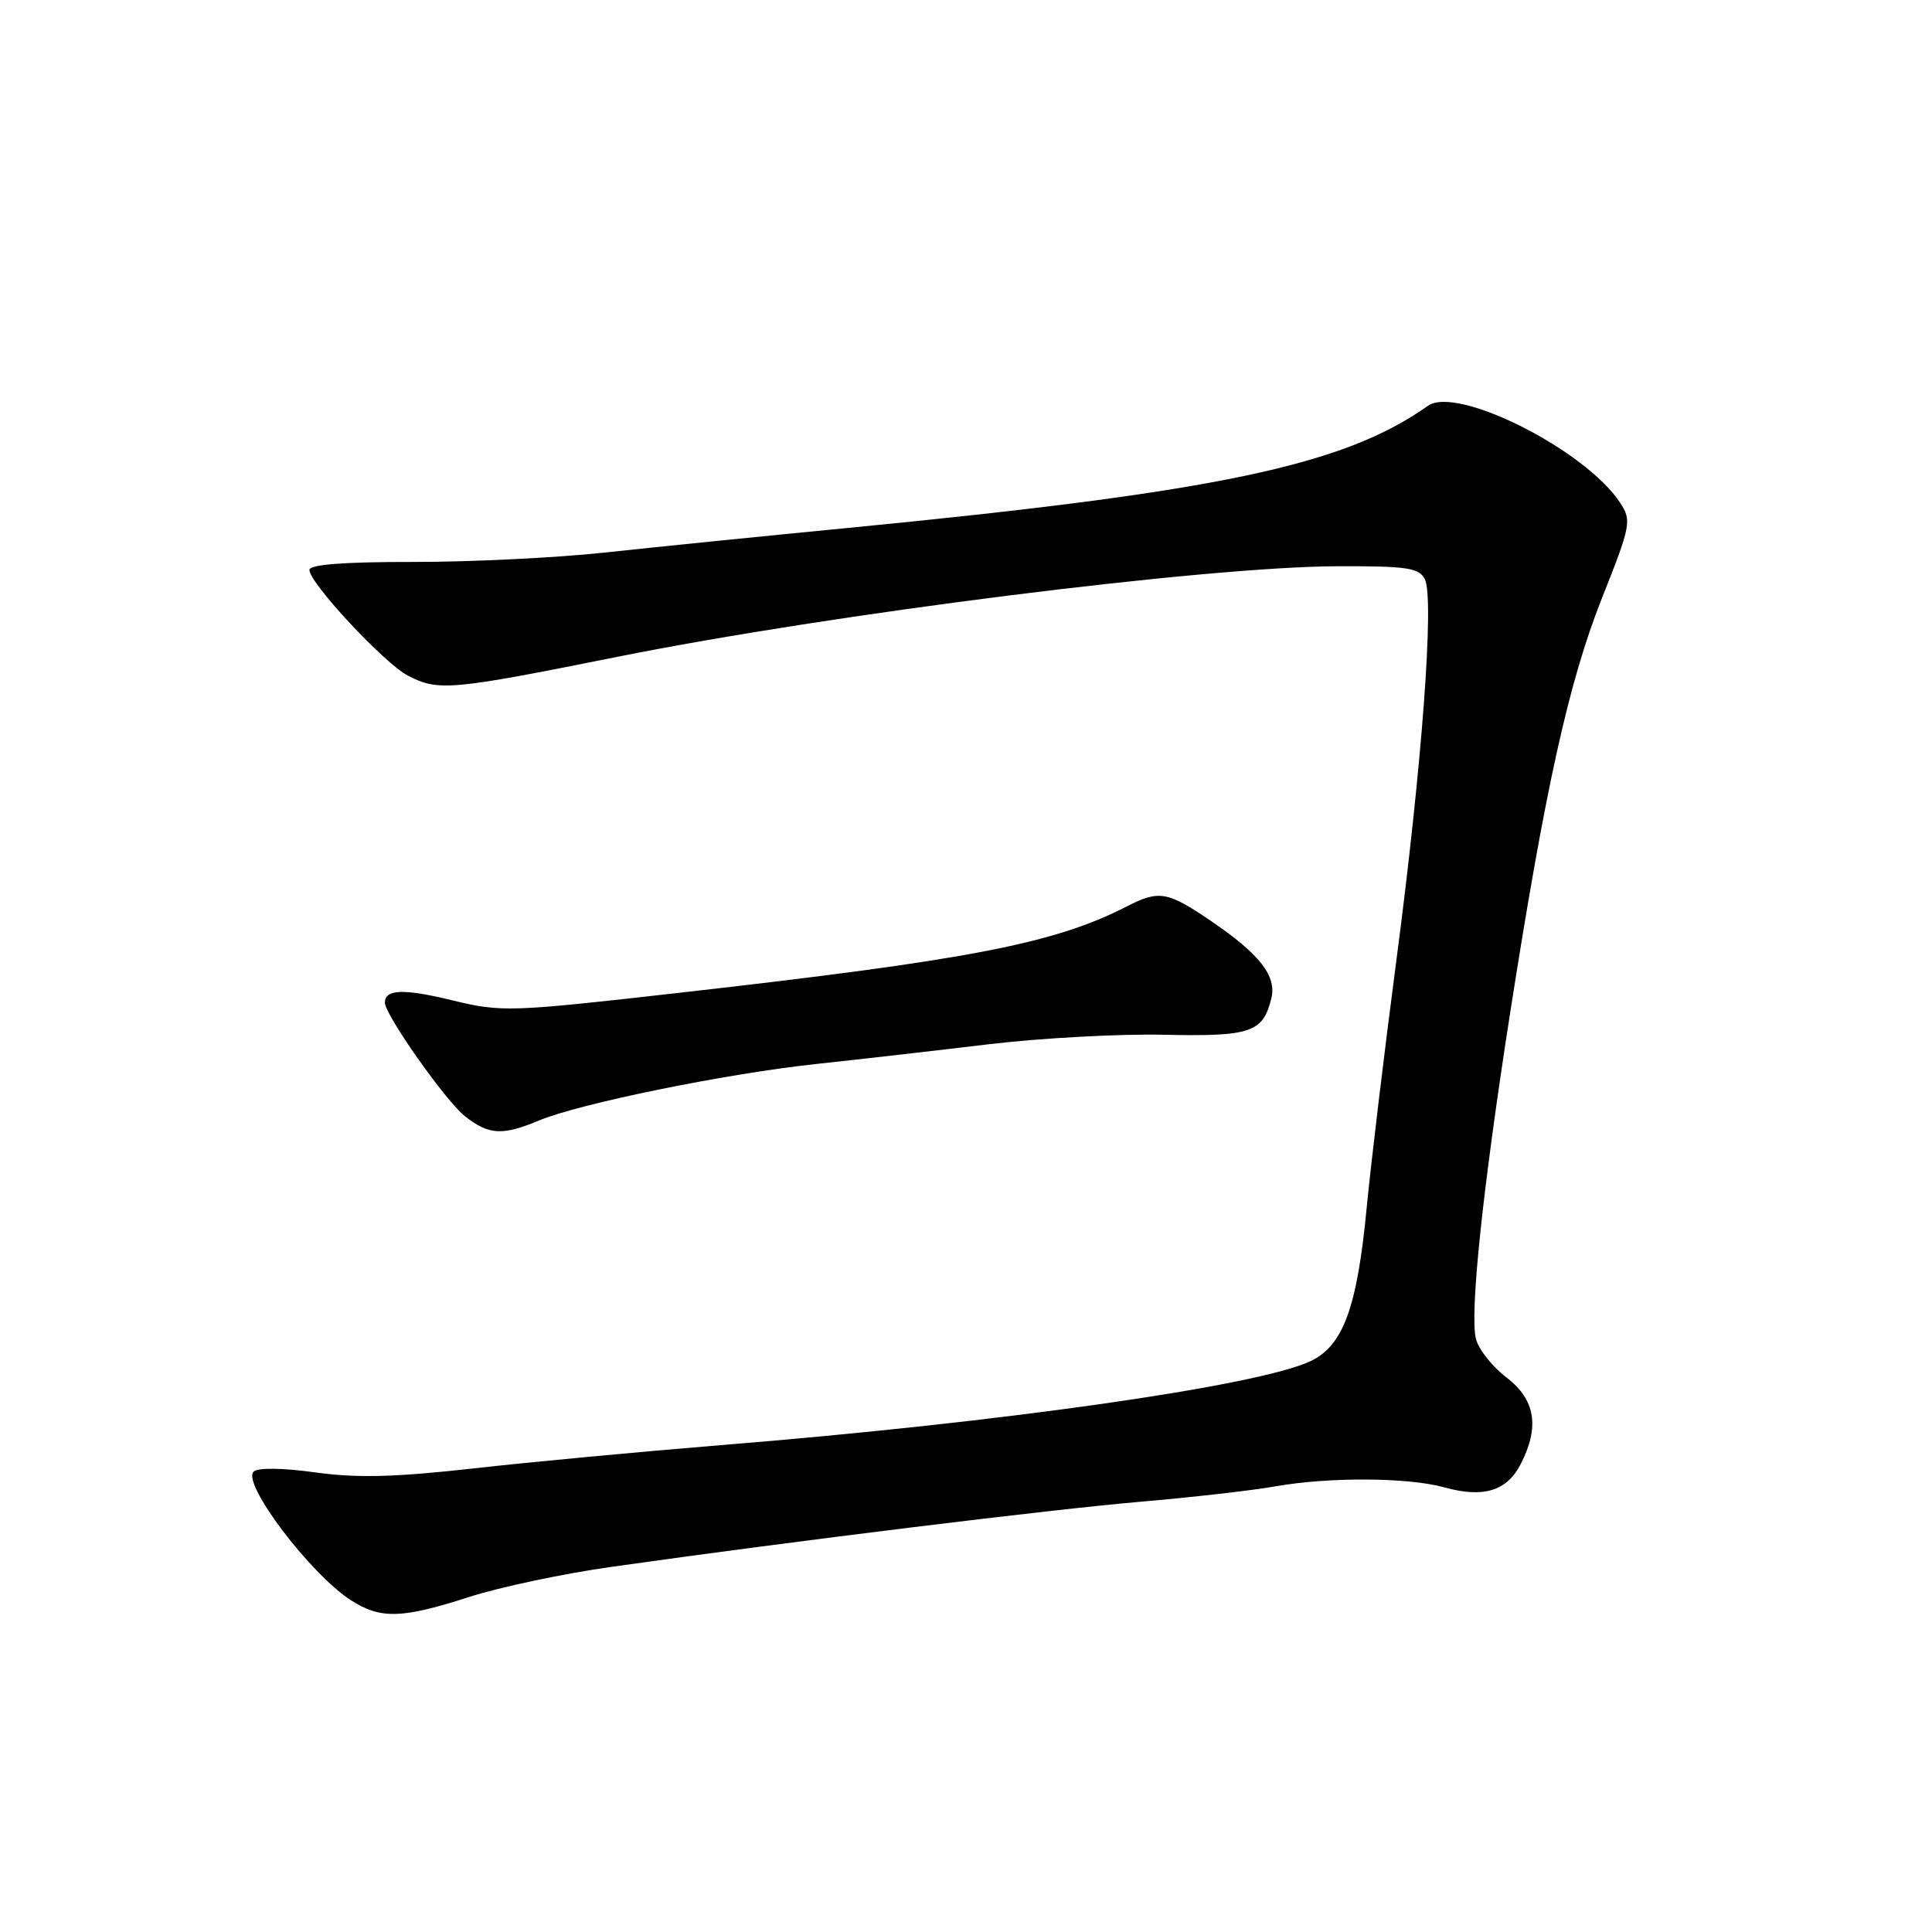 <?xml version="1.0" encoding="UTF-8" standalone="no"?>
<!DOCTYPE svg PUBLIC "-//W3C//DTD SVG 1.1//EN" "http://www.w3.org/Graphics/SVG/1.1/DTD/svg11.dtd" >
<svg xmlns="http://www.w3.org/2000/svg" xmlns:xlink="http://www.w3.org/1999/xlink" version="1.1" viewBox="0 0 256 256">
 <g >
 <path fill="currentColor"
d=" M 62.12 211.62 C 66.18 210.31 74.67 208.51 81.00 207.62 C 105.70 204.13 139.09 200.03 151.00 199.00 C 157.88 198.41 165.95 197.49 168.93 196.96 C 176.10 195.69 186.55 195.75 191.37 197.08 C 196.54 198.52 199.65 197.58 201.48 194.04 C 204.05 189.07 203.45 185.45 199.60 182.51 C 197.73 181.08 195.91 178.79 195.57 177.41 C 194.73 174.09 196.44 157.74 200.05 134.55 C 204.72 104.59 207.85 90.39 212.25 79.30 C 216.12 69.55 216.22 68.99 214.67 66.61 C 210.09 59.63 193.07 51.04 189.21 53.77 C 178.04 61.68 161.47 65.17 112.50 69.94 C 100.95 71.06 86.33 72.54 80.00 73.23 C 73.67 73.91 62.31 74.47 54.75 74.46 C 45.58 74.45 41.00 74.80 41.00 75.52 C 41.00 77.25 50.94 87.92 54.06 89.53 C 58.08 91.61 59.70 91.47 81.76 87.04 C 110.37 81.31 159.84 75.08 177.21 75.03 C 186.44 75.00 188.05 75.24 188.80 76.75 C 190.07 79.32 188.43 101.33 185.06 127.00 C 183.43 139.38 181.64 154.30 181.08 160.16 C 179.82 173.28 177.97 178.31 173.67 180.35 C 166.71 183.65 132.78 188.48 95.50 191.49 C 85.05 192.34 70.32 193.72 62.77 194.57 C 52.34 195.74 47.28 195.87 41.77 195.10 C 37.46 194.50 34.14 194.46 33.60 195.00 C 32.03 196.57 41.12 208.58 46.50 212.04 C 50.43 214.56 53.23 214.49 62.12 211.62 Z  M 71.40 148.48 C 76.79 146.23 96.02 142.30 108.00 141.00 C 113.78 140.38 124.12 139.20 131.00 138.37 C 137.88 137.55 148.31 136.98 154.19 137.11 C 165.72 137.36 167.33 136.82 168.45 132.33 C 169.20 129.35 166.97 126.47 160.50 122.06 C 154.70 118.11 153.59 117.91 149.34 120.09 C 139.68 125.04 128.59 127.18 90.10 131.54 C 67.44 134.11 66.47 134.14 59.85 132.53 C 53.47 130.98 51.00 131.07 51.00 132.86 C 51.00 134.46 59.07 145.91 61.60 147.90 C 64.78 150.40 66.55 150.50 71.40 148.48 Z "/>
</g>
</svg>